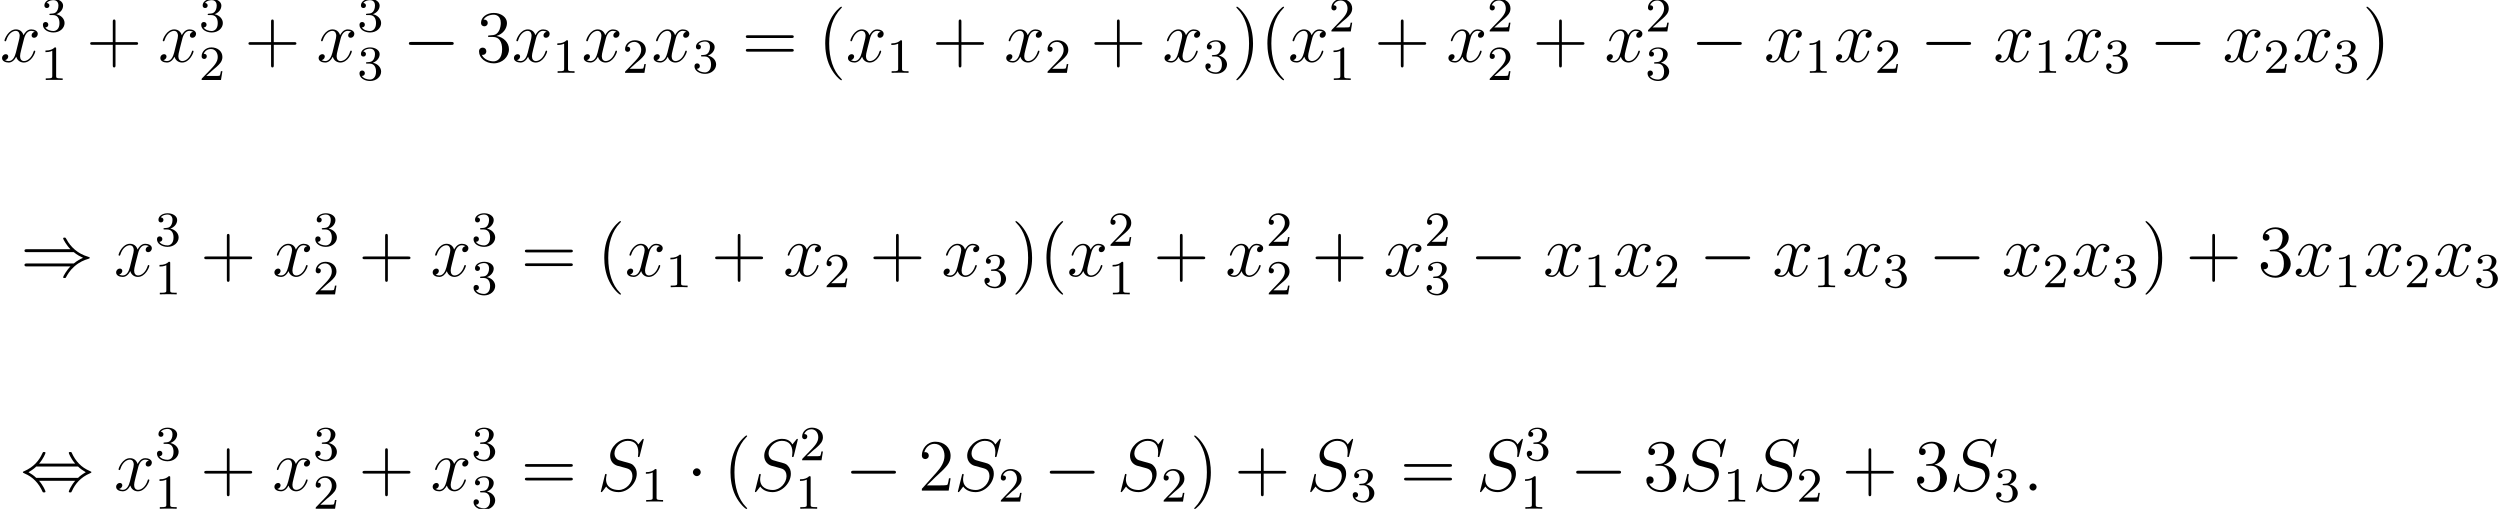 <?xml version='1.0' encoding='UTF-8'?>
<!-- This file was generated by dvisvgm 1.15.1 -->
<svg height='93.529pt' version='1.1' viewBox='-0.239 -0.297 459.474 93.529' width='459.474pt' xmlns='http://www.w3.org/2000/svg' xmlns:xlink='http://www.w3.org/1999/xlink'>
<defs>
<path d='M7.878 -2.75C8.082 -2.75 8.297 -2.75 8.297 -2.989S8.082 -3.228 7.878 -3.228H1.411C1.207 -3.228 0.992 -3.228 0.992 -2.989S1.207 -2.75 1.411 -2.75H7.878Z' id='g0-0'/>
<path d='M2.295 -2.989C2.295 -3.335 2.008 -3.622 1.662 -3.622S1.028 -3.335 1.028 -2.989S1.315 -2.355 1.662 -2.355S2.295 -2.642 2.295 -2.989Z' id='g0-1'/>
<path d='M8.679 -3.909C9.182 -3.479 9.791 -3.168 10.186 -2.989C9.755 -2.798 9.17 -2.487 8.679 -2.068H1.088C0.885 -2.068 0.658 -2.068 0.658 -1.829S0.873 -1.59 1.076 -1.59H8.141C7.568 -1.04 6.946 0.012 6.946 0.167C6.946 0.299 7.101 0.299 7.173 0.299C7.269 0.299 7.352 0.299 7.4 0.203C7.651 -0.251 7.986 -0.885 8.763 -1.578C9.588 -2.307 10.389 -2.63 11.011 -2.809C11.214 -2.881 11.226 -2.893 11.25 -2.917C11.274 -2.929 11.274 -2.965 11.274 -2.989S11.274 -3.037 11.262 -3.061L11.226 -3.084C11.202 -3.096 11.19 -3.108 10.963 -3.18C9.349 -3.658 8.153 -4.746 7.484 -6.025C7.352 -6.265 7.34 -6.276 7.173 -6.276C7.101 -6.276 6.946 -6.276 6.946 -6.145C6.946 -5.99 7.556 -4.949 8.141 -4.388H1.076C0.873 -4.388 0.658 -4.388 0.658 -4.148S0.885 -3.909 1.088 -3.909H8.679Z' id='g0-41'/>
<path d='M3.037 -4.388C3.718 -5.165 4.077 -6.037 4.077 -6.133C4.077 -6.276 3.945 -6.276 3.838 -6.276C3.658 -6.276 3.658 -6.265 3.551 -6.025C3.061 -4.926 2.176 -3.826 0.61 -3.156C0.442 -3.084 0.406 -3.072 0.406 -2.989C0.406 -2.965 0.406 -2.941 0.418 -2.917C0.442 -2.893 0.454 -2.881 0.693 -2.774C2.008 -2.224 2.989 -1.207 3.599 0.179C3.646 0.287 3.694 0.299 3.838 0.299C3.945 0.299 4.077 0.299 4.077 0.155C4.077 0.06 3.718 -0.813 3.037 -1.59H8.907C8.225 -0.813 7.867 0.06 7.867 0.155C7.867 0.299 7.998 0.299 8.106 0.299C8.285 0.299 8.285 0.287 8.393 0.048C8.883 -1.052 9.767 -2.152 11.334 -2.821C11.501 -2.893 11.537 -2.905 11.537 -2.989C11.537 -3.013 11.537 -3.037 11.525 -3.061C11.501 -3.084 11.489 -3.096 11.25 -3.204C9.935 -3.754 8.954 -4.77 8.345 -6.157C8.297 -6.265 8.249 -6.276 8.106 -6.276C7.998 -6.276 7.867 -6.276 7.867 -6.133C7.867 -6.037 8.225 -5.165 8.907 -4.388H3.037ZM2.57 -2.068C2.212 -2.415 1.805 -2.702 1.315 -2.989C1.973 -3.371 2.331 -3.67 2.57 -3.909H9.373C9.732 -3.563 10.138 -3.276 10.628 -2.989C9.971 -2.606 9.612 -2.307 9.373 -2.068H2.57Z' id='g0-44'/>
<path d='M3.885 2.905C3.885 2.869 3.885 2.845 3.682 2.642C2.487 1.435 1.817 -0.538 1.817 -2.977C1.817 -5.296 2.379 -7.293 3.766 -8.703C3.885 -8.811 3.885 -8.835 3.885 -8.871C3.885 -8.942 3.826 -8.966 3.778 -8.966C3.622 -8.966 2.642 -8.106 2.056 -6.934C1.447 -5.727 1.172 -4.447 1.172 -2.977C1.172 -1.913 1.339 -0.49 1.961 0.789C2.666 2.224 3.646 3.001 3.778 3.001C3.826 3.001 3.885 2.977 3.885 2.905Z' id='g3-40'/>
<path d='M3.371 -2.977C3.371 -3.885 3.252 -5.368 2.582 -6.755C1.877 -8.189 0.897 -8.966 0.765 -8.966C0.717 -8.966 0.658 -8.942 0.658 -8.871C0.658 -8.835 0.658 -8.811 0.861 -8.608C2.056 -7.4 2.726 -5.428 2.726 -2.989C2.726 -0.669 2.164 1.327 0.777 2.738C0.658 2.845 0.658 2.869 0.658 2.905C0.658 2.977 0.717 3.001 0.765 3.001C0.921 3.001 1.901 2.14 2.487 0.968C3.096 -0.251 3.371 -1.542 3.371 -2.977Z' id='g3-41'/>
<path d='M4.77 -2.762H8.07C8.237 -2.762 8.452 -2.762 8.452 -2.977C8.452 -3.204 8.249 -3.204 8.07 -3.204H4.77V-6.504C4.77 -6.671 4.77 -6.886 4.555 -6.886C4.328 -6.886 4.328 -6.683 4.328 -6.504V-3.204H1.028C0.861 -3.204 0.646 -3.204 0.646 -2.989C0.646 -2.762 0.849 -2.762 1.028 -2.762H4.328V0.538C4.328 0.705 4.328 0.921 4.543 0.921C4.77 0.921 4.77 0.717 4.77 0.538V-2.762Z' id='g3-43'/>
<path d='M5.26 -2.008H4.997C4.961 -1.805 4.866 -1.148 4.746 -0.956C4.663 -0.849 3.981 -0.849 3.622 -0.849H1.411C1.734 -1.124 2.463 -1.889 2.774 -2.176C4.591 -3.85 5.26 -4.471 5.26 -5.655C5.26 -7.03 4.172 -7.95 2.786 -7.95S0.586 -6.767 0.586 -5.738C0.586 -5.129 1.112 -5.129 1.148 -5.129C1.399 -5.129 1.71 -5.308 1.71 -5.691C1.71 -6.025 1.482 -6.253 1.148 -6.253C1.04 -6.253 1.016 -6.253 0.98 -6.241C1.207 -7.054 1.853 -7.603 2.63 -7.603C3.646 -7.603 4.268 -6.755 4.268 -5.655C4.268 -4.639 3.682 -3.754 3.001 -2.989L0.586 -0.287V0H4.949L5.26 -2.008Z' id='g3-50'/>
<path d='M2.2 -4.292C1.997 -4.28 1.949 -4.268 1.949 -4.16C1.949 -4.041 2.008 -4.041 2.224 -4.041H2.774C3.79 -4.041 4.244 -3.204 4.244 -2.056C4.244 -0.49 3.431 -0.072 2.845 -0.072C2.271 -0.072 1.291 -0.347 0.944 -1.136C1.327 -1.076 1.674 -1.291 1.674 -1.722C1.674 -2.068 1.423 -2.307 1.088 -2.307C0.801 -2.307 0.49 -2.14 0.49 -1.686C0.49 -0.622 1.554 0.251 2.881 0.251C4.304 0.251 5.356 -0.837 5.356 -2.044C5.356 -3.144 4.471 -4.005 3.324 -4.208C4.364 -4.507 5.033 -5.38 5.033 -6.312C5.033 -7.257 4.053 -7.95 2.893 -7.95C1.698 -7.95 0.813 -7.221 0.813 -6.348C0.813 -5.87 1.184 -5.774 1.363 -5.774C1.614 -5.774 1.901 -5.954 1.901 -6.312C1.901 -6.695 1.614 -6.862 1.351 -6.862C1.279 -6.862 1.255 -6.862 1.219 -6.85C1.674 -7.663 2.798 -7.663 2.857 -7.663C3.252 -7.663 4.029 -7.484 4.029 -6.312C4.029 -6.085 3.993 -5.416 3.646 -4.902C3.288 -4.376 2.881 -4.34 2.558 -4.328L2.2 -4.292Z' id='g3-51'/>
<path d='M8.07 -3.873C8.237 -3.873 8.452 -3.873 8.452 -4.089C8.452 -4.316 8.249 -4.316 8.07 -4.316H1.028C0.861 -4.316 0.646 -4.316 0.646 -4.101C0.646 -3.873 0.849 -3.873 1.028 -3.873H8.07ZM8.07 -1.65C8.237 -1.65 8.452 -1.65 8.452 -1.865C8.452 -2.092 8.249 -2.092 8.07 -2.092H1.028C0.861 -2.092 0.646 -2.092 0.646 -1.877C0.646 -1.65 0.849 -1.65 1.028 -1.65H8.07Z' id='g3-61'/>
<path d='M2.503 -5.077C2.503 -5.292 2.487 -5.3 2.271 -5.3C1.945 -4.981 1.522 -4.79 0.765 -4.79V-4.527C0.98 -4.527 1.411 -4.527 1.873 -4.742V-0.654C1.873 -0.359 1.849 -0.263 1.092 -0.263H0.813V0C1.14 -0.024 1.825 -0.024 2.184 -0.024S3.236 -0.024 3.563 0V-0.263H3.284C2.527 -0.263 2.503 -0.359 2.503 -0.654V-5.077Z' id='g2-49'/>
<path d='M2.248 -1.626C2.375 -1.745 2.71 -2.008 2.837 -2.12C3.332 -2.574 3.802 -3.013 3.802 -3.738C3.802 -4.686 3.005 -5.3 2.008 -5.3C1.052 -5.3 0.422 -4.575 0.422 -3.865C0.422 -3.475 0.733 -3.419 0.845 -3.419C1.012 -3.419 1.259 -3.539 1.259 -3.842C1.259 -4.256 0.861 -4.256 0.765 -4.256C0.996 -4.838 1.53 -5.037 1.921 -5.037C2.662 -5.037 3.045 -4.407 3.045 -3.738C3.045 -2.909 2.463 -2.303 1.522 -1.339L0.518 -0.303C0.422 -0.215 0.422 -0.199 0.422 0H3.571L3.802 -1.427H3.555C3.531 -1.267 3.467 -0.869 3.371 -0.717C3.324 -0.654 2.718 -0.654 2.59 -0.654H1.172L2.248 -1.626Z' id='g2-50'/>
<path d='M2.016 -2.662C2.646 -2.662 3.045 -2.2 3.045 -1.363C3.045 -0.367 2.479 -0.072 2.056 -0.072C1.618 -0.072 1.02 -0.231 0.741 -0.654C1.028 -0.654 1.227 -0.837 1.227 -1.1C1.227 -1.355 1.044 -1.538 0.789 -1.538C0.574 -1.538 0.351 -1.403 0.351 -1.084C0.351 -0.327 1.164 0.167 2.072 0.167C3.132 0.167 3.873 -0.566 3.873 -1.363C3.873 -2.024 3.347 -2.63 2.534 -2.805C3.164 -3.029 3.634 -3.571 3.634 -4.208S2.917 -5.3 2.088 -5.3C1.235 -5.3 0.59 -4.838 0.59 -4.232C0.59 -3.937 0.789 -3.81 0.996 -3.81C1.243 -3.81 1.403 -3.985 1.403 -4.216C1.403 -4.511 1.148 -4.623 0.972 -4.631C1.307 -5.069 1.921 -5.093 2.064 -5.093C2.271 -5.093 2.877 -5.029 2.877 -4.208C2.877 -3.65 2.646 -3.316 2.534 -3.188C2.295 -2.941 2.112 -2.925 1.626 -2.893C1.474 -2.885 1.411 -2.877 1.411 -2.774C1.411 -2.662 1.482 -2.662 1.618 -2.662H2.016Z' id='g2-51'/>
<path d='M2.2 -0.574C2.2 -0.921 1.913 -1.16 1.626 -1.16C1.279 -1.16 1.04 -0.873 1.04 -0.586C1.04 -0.239 1.327 0 1.614 0C1.961 0 2.2 -0.287 2.2 -0.574Z' id='g1-58'/>
<path d='M7.592 -8.309C7.592 -8.416 7.508 -8.416 7.484 -8.416C7.436 -8.416 7.424 -8.404 7.281 -8.225C7.209 -8.141 6.719 -7.52 6.707 -7.508C6.312 -8.285 5.523 -8.416 5.021 -8.416C3.503 -8.416 2.128 -7.03 2.128 -5.679C2.128 -4.782 2.666 -4.256 3.252 -4.053C3.383 -4.005 4.089 -3.814 4.447 -3.73C5.057 -3.563 5.212 -3.515 5.464 -3.252C5.511 -3.192 5.75 -2.917 5.75 -2.355C5.75 -1.243 4.722 -0.096 3.527 -0.096C2.546 -0.096 1.459 -0.514 1.459 -1.853C1.459 -2.08 1.506 -2.367 1.542 -2.487C1.542 -2.523 1.554 -2.582 1.554 -2.606C1.554 -2.654 1.53 -2.714 1.435 -2.714C1.327 -2.714 1.315 -2.69 1.267 -2.487L0.658 -0.036C0.658 -0.024 0.61 0.132 0.61 0.143C0.61 0.251 0.705 0.251 0.729 0.251C0.777 0.251 0.789 0.239 0.933 0.06L1.482 -0.658C1.769 -0.227 2.391 0.251 3.503 0.251C5.045 0.251 6.456 -1.243 6.456 -2.738C6.456 -3.24 6.336 -3.682 5.882 -4.125C5.631 -4.376 5.416 -4.435 4.316 -4.722C3.515 -4.937 3.407 -4.973 3.192 -5.165C2.989 -5.368 2.833 -5.655 2.833 -6.061C2.833 -7.066 3.85 -8.094 4.985 -8.094C6.157 -8.094 6.707 -7.376 6.707 -6.241C6.707 -5.93 6.647 -5.607 6.647 -5.559C6.647 -5.452 6.743 -5.452 6.779 -5.452C6.886 -5.452 6.898 -5.487 6.946 -5.679L7.592 -8.309Z' id='g1-83'/>
<path d='M5.667 -4.878C5.284 -4.806 5.141 -4.519 5.141 -4.292C5.141 -4.005 5.368 -3.909 5.535 -3.909C5.894 -3.909 6.145 -4.22 6.145 -4.543C6.145 -5.045 5.571 -5.272 5.069 -5.272C4.34 -5.272 3.933 -4.555 3.826 -4.328C3.551 -5.224 2.809 -5.272 2.594 -5.272C1.375 -5.272 0.729 -3.706 0.729 -3.443C0.729 -3.395 0.777 -3.335 0.861 -3.335C0.956 -3.335 0.98 -3.407 1.004 -3.455C1.411 -4.782 2.212 -5.033 2.558 -5.033C3.096 -5.033 3.204 -4.531 3.204 -4.244C3.204 -3.981 3.132 -3.706 2.989 -3.132L2.582 -1.494C2.403 -0.777 2.056 -0.12 1.423 -0.12C1.363 -0.12 1.064 -0.12 0.813 -0.275C1.243 -0.359 1.339 -0.717 1.339 -0.861C1.339 -1.1 1.16 -1.243 0.933 -1.243C0.646 -1.243 0.335 -0.992 0.335 -0.61C0.335 -0.108 0.897 0.12 1.411 0.12C1.985 0.12 2.391 -0.335 2.642 -0.825C2.833 -0.12 3.431 0.12 3.873 0.12C5.093 0.12 5.738 -1.447 5.738 -1.71C5.738 -1.769 5.691 -1.817 5.619 -1.817C5.511 -1.817 5.499 -1.757 5.464 -1.662C5.141 -0.61 4.447 -0.12 3.909 -0.12C3.491 -0.12 3.264 -0.43 3.264 -0.921C3.264 -1.184 3.312 -1.375 3.503 -2.164L3.921 -3.79C4.101 -4.507 4.507 -5.033 5.057 -5.033C5.081 -5.033 5.416 -5.033 5.667 -4.878Z' id='g1-120'/>
</defs>
<g id='page1' transform='matrix(1.13 0 0 1.13 -63.986 -79.562)'>
<use x='56.413' xlink:href='#g1-120' y='80.199'/>
<use x='63.041' xlink:href='#g2-51' y='75.263'/>
<use x='63.041' xlink:href='#g2-49' y='83.155'/>
<use x='70.43' xlink:href='#g3-43' y='80.199'/>
<use x='82.157' xlink:href='#g1-120' y='80.199'/>
<use x='88.784' xlink:href='#g2-51' y='75.263'/>
<use x='88.784' xlink:href='#g2-50' y='83.155'/>
<use x='96.173' xlink:href='#g3-43' y='80.199'/>
<use x='107.9' xlink:href='#g1-120' y='80.199'/>
<use x='114.528' xlink:href='#g2-51' y='75.263'/>
<use x='114.528' xlink:href='#g2-51' y='83.155'/>
<use x='121.917' xlink:href='#g0-0' y='80.199'/>
<use x='133.837' xlink:href='#g3-51' y='80.199'/>
<use x='139.668' xlink:href='#g1-120' y='80.199'/>
<use x='146.295' xlink:href='#g2-49' y='81.993'/>
<use x='151.028' xlink:href='#g1-120' y='80.199'/>
<use x='157.655' xlink:href='#g2-50' y='81.993'/>
<use x='162.387' xlink:href='#g1-120' y='80.199'/>
<use x='169.014' xlink:href='#g2-51' y='81.993'/>
<use x='177.068' xlink:href='#g3-61' y='80.199'/>
<use x='189.459' xlink:href='#g3-40' y='80.199'/>
<use x='193.994' xlink:href='#g1-120' y='80.199'/>
<use x='200.622' xlink:href='#g2-49' y='81.993'/>
<use x='208.011' xlink:href='#g3-43' y='80.199'/>
<use x='219.738' xlink:href='#g1-120' y='80.199'/>
<use x='226.365' xlink:href='#g2-50' y='81.993'/>
<use x='233.754' xlink:href='#g3-43' y='80.199'/>
<use x='245.481' xlink:href='#g1-120' y='80.199'/>
<use x='252.109' xlink:href='#g2-51' y='81.993'/>
<use x='256.841' xlink:href='#g3-41' y='80.199'/>
<use x='261.376' xlink:href='#g3-40' y='80.199'/>
<use x='265.912' xlink:href='#g1-120' y='80.199'/>
<use x='272.539' xlink:href='#g2-50' y='75.263'/>
<use x='272.539' xlink:href='#g2-49' y='83.155'/>
<use x='279.928' xlink:href='#g3-43' y='80.199'/>
<use x='291.655' xlink:href='#g1-120' y='80.199'/>
<use x='298.282' xlink:href='#g2-50' y='75.263'/>
<use x='298.282' xlink:href='#g2-50' y='83.155'/>
<use x='305.671' xlink:href='#g3-43' y='80.199'/>
<use x='317.399' xlink:href='#g1-120' y='80.199'/>
<use x='324.026' xlink:href='#g2-50' y='75.263'/>
<use x='324.026' xlink:href='#g2-51' y='83.155'/>
<use x='331.415' xlink:href='#g0-0' y='80.199'/>
<use x='343.335' xlink:href='#g1-120' y='80.199'/>
<use x='349.962' xlink:href='#g2-49' y='81.993'/>
<use x='354.695' xlink:href='#g1-120' y='80.199'/>
<use x='361.322' xlink:href='#g2-50' y='81.993'/>
<use x='368.711' xlink:href='#g0-0' y='80.199'/>
<use x='380.631' xlink:href='#g1-120' y='80.199'/>
<use x='387.259' xlink:href='#g2-49' y='81.993'/>
<use x='391.991' xlink:href='#g1-120' y='80.199'/>
<use x='398.618' xlink:href='#g2-51' y='81.993'/>
<use x='406.007' xlink:href='#g0-0' y='80.199'/>
<use x='417.928' xlink:href='#g1-120' y='80.199'/>
<use x='424.555' xlink:href='#g2-50' y='81.993'/>
<use x='429.287' xlink:href='#g1-120' y='80.199'/>
<use x='435.914' xlink:href='#g2-51' y='81.993'/>
<use x='440.647' xlink:href='#g3-41' y='80.199'/>
<use x='59.734' xlink:href='#g0-41' y='115.068'/>
<use x='74.966' xlink:href='#g1-120' y='115.068'/>
<use x='81.593' xlink:href='#g2-51' y='110.132'/>
<use x='81.593' xlink:href='#g2-49' y='118.024'/>
<use x='88.982' xlink:href='#g3-43' y='115.068'/>
<use x='100.709' xlink:href='#g1-120' y='115.068'/>
<use x='107.336' xlink:href='#g2-51' y='110.132'/>
<use x='107.336' xlink:href='#g2-50' y='118.024'/>
<use x='114.725' xlink:href='#g3-43' y='115.068'/>
<use x='126.452' xlink:href='#g1-120' y='115.068'/>
<use x='133.08' xlink:href='#g2-51' y='110.132'/>
<use x='133.08' xlink:href='#g2-51' y='118.024'/>
<use x='141.133' xlink:href='#g3-61' y='115.068'/>
<use x='153.524' xlink:href='#g3-40' y='115.068'/>
<use x='158.06' xlink:href='#g1-120' y='115.068'/>
<use x='164.687' xlink:href='#g2-49' y='116.862'/>
<use x='172.076' xlink:href='#g3-43' y='115.068'/>
<use x='183.803' xlink:href='#g1-120' y='115.068'/>
<use x='190.43' xlink:href='#g2-50' y='116.862'/>
<use x='197.819' xlink:href='#g3-43' y='115.068'/>
<use x='209.547' xlink:href='#g1-120' y='115.068'/>
<use x='216.174' xlink:href='#g2-51' y='116.862'/>
<use x='220.906' xlink:href='#g3-41' y='115.068'/>
<use x='225.442' xlink:href='#g3-40' y='115.068'/>
<use x='229.977' xlink:href='#g1-120' y='115.068'/>
<use x='236.604' xlink:href='#g2-50' y='110.132'/>
<use x='236.604' xlink:href='#g2-49' y='118.024'/>
<use x='243.993' xlink:href='#g3-43' y='115.068'/>
<use x='255.72' xlink:href='#g1-120' y='115.068'/>
<use x='262.348' xlink:href='#g2-50' y='110.132'/>
<use x='262.348' xlink:href='#g2-50' y='118.024'/>
<use x='269.737' xlink:href='#g3-43' y='115.068'/>
<use x='281.464' xlink:href='#g1-120' y='115.068'/>
<use x='288.091' xlink:href='#g2-50' y='110.132'/>
<use x='288.091' xlink:href='#g2-51' y='118.024'/>
<use x='295.48' xlink:href='#g0-0' y='115.068'/>
<use x='307.401' xlink:href='#g1-120' y='115.068'/>
<use x='314.028' xlink:href='#g2-49' y='116.862'/>
<use x='318.76' xlink:href='#g1-120' y='115.068'/>
<use x='325.387' xlink:href='#g2-50' y='116.862'/>
<use x='332.776' xlink:href='#g0-0' y='115.068'/>
<use x='344.697' xlink:href='#g1-120' y='115.068'/>
<use x='351.324' xlink:href='#g2-49' y='116.862'/>
<use x='356.056' xlink:href='#g1-120' y='115.068'/>
<use x='362.683' xlink:href='#g2-51' y='116.862'/>
<use x='370.072' xlink:href='#g0-0' y='115.068'/>
<use x='381.993' xlink:href='#g1-120' y='115.068'/>
<use x='388.62' xlink:href='#g2-50' y='116.862'/>
<use x='393.352' xlink:href='#g1-120' y='115.068'/>
<use x='399.98' xlink:href='#g2-51' y='116.862'/>
<use x='404.712' xlink:href='#g3-41' y='115.068'/>
<use x='411.904' xlink:href='#g3-43' y='115.068'/>
<use x='423.631' xlink:href='#g3-51' y='115.068'/>
<use x='429.462' xlink:href='#g1-120' y='115.068'/>
<use x='436.09' xlink:href='#g2-49' y='116.862'/>
<use x='440.822' xlink:href='#g1-120' y='115.068'/>
<use x='447.449' xlink:href='#g2-50' y='116.862'/>
<use x='452.182' xlink:href='#g1-120' y='115.068'/>
<use x='458.809' xlink:href='#g2-51' y='116.862'/>
<use x='59.734' xlink:href='#g0-44' y='149.938'/>
<use x='74.966' xlink:href='#g1-120' y='149.938'/>
<use x='81.593' xlink:href='#g2-51' y='145.002'/>
<use x='81.593' xlink:href='#g2-49' y='152.893'/>
<use x='88.982' xlink:href='#g3-43' y='149.938'/>
<use x='100.709' xlink:href='#g1-120' y='149.938'/>
<use x='107.336' xlink:href='#g2-51' y='145.002'/>
<use x='107.336' xlink:href='#g2-50' y='152.893'/>
<use x='114.725' xlink:href='#g3-43' y='149.938'/>
<use x='126.452' xlink:href='#g1-120' y='149.938'/>
<use x='133.08' xlink:href='#g2-51' y='145.002'/>
<use x='133.08' xlink:href='#g2-51' y='152.893'/>
<use x='141.133' xlink:href='#g3-61' y='149.938'/>
<use x='153.524' xlink:href='#g1-83' y='149.938'/>
<use x='160.697' xlink:href='#g2-49' y='151.731'/>
<use x='168.086' xlink:href='#g0-1' y='149.938'/>
<use x='174.051' xlink:href='#g3-40' y='149.938'/>
<use x='178.586' xlink:href='#g1-83' y='149.938'/>
<use x='186.455' xlink:href='#g2-50' y='145.002'/>
<use x='185.759' xlink:href='#g2-49' y='152.893'/>
<use x='193.844' xlink:href='#g0-0' y='149.938'/>
<use x='205.764' xlink:href='#g3-50' y='149.938'/>
<use x='211.595' xlink:href='#g1-83' y='149.938'/>
<use x='218.768' xlink:href='#g2-50' y='151.731'/>
<use x='226.157' xlink:href='#g0-0' y='149.938'/>
<use x='238.077' xlink:href='#g1-83' y='149.938'/>
<use x='245.249' xlink:href='#g2-50' y='151.731'/>
<use x='249.982' xlink:href='#g3-41' y='149.938'/>
<use x='257.174' xlink:href='#g3-43' y='149.938'/>
<use x='268.901' xlink:href='#g1-83' y='149.938'/>
<use x='276.073' xlink:href='#g2-51' y='151.731'/>
<use x='284.127' xlink:href='#g3-61' y='149.938'/>
<use x='296.518' xlink:href='#g1-83' y='149.938'/>
<use x='304.387' xlink:href='#g2-51' y='145.002'/>
<use x='303.691' xlink:href='#g2-49' y='152.893'/>
<use x='311.776' xlink:href='#g0-0' y='149.938'/>
<use x='323.696' xlink:href='#g3-51' y='149.938'/>
<use x='329.527' xlink:href='#g1-83' y='149.938'/>
<use x='336.7' xlink:href='#g2-49' y='151.731'/>
<use x='341.432' xlink:href='#g1-83' y='149.938'/>
<use x='348.604' xlink:href='#g2-50' y='151.731'/>
<use x='355.993' xlink:href='#g3-43' y='149.938'/>
<use x='367.721' xlink:href='#g3-51' y='149.938'/>
<use x='373.552' xlink:href='#g1-83' y='149.938'/>
<use x='380.724' xlink:href='#g2-51' y='151.731'/>
<use x='385.456' xlink:href='#g1-58' y='149.938'/>
</g>
</svg>
